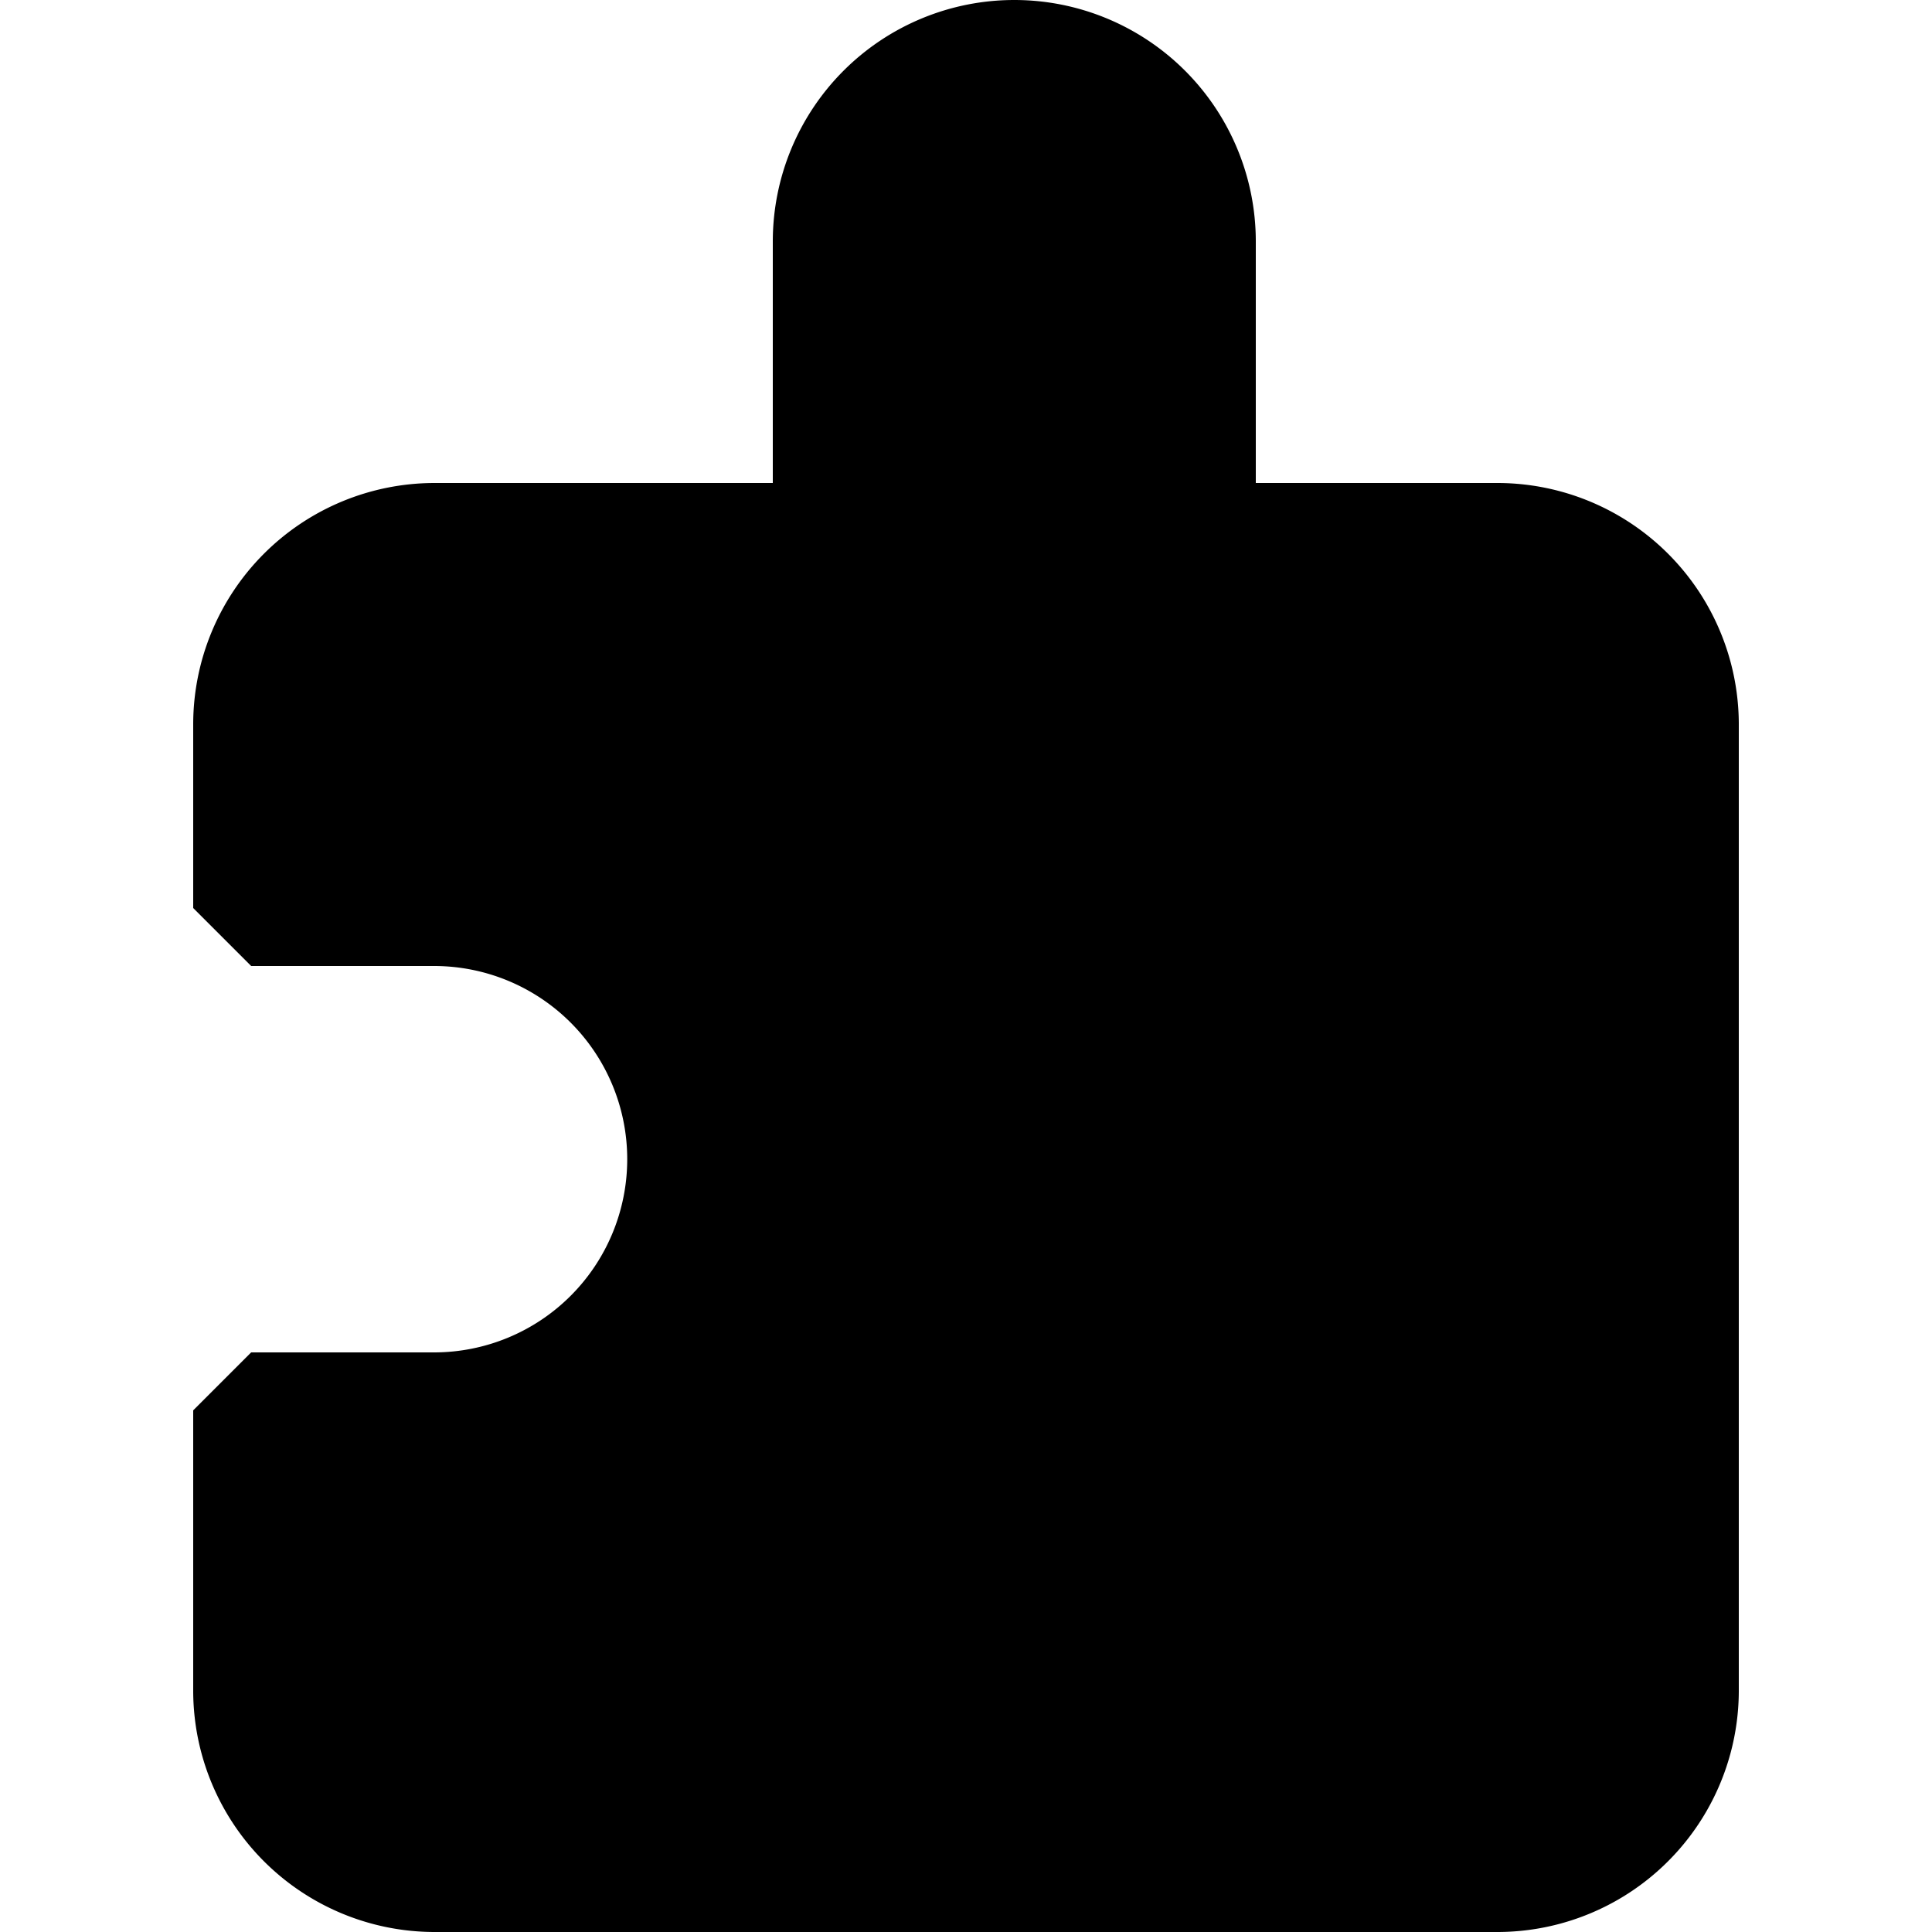 <svg xmlns="http://www.w3.org/2000/svg" width="20" height="20" fill="currentColor" viewBox="0 0 20 20"><path d="M15.5 5H13V2.5a2.5 2.5 0 0 0-5 0V5H4.5A2.5 2.5 0 0 0 2 7.5v1.9l.6.6h1.893a2 2 0 1 1 0 4H2.6l-.6.6v2.9A2.5 2.5 0 0 0 4.5 20h11a2.5 2.5 0 0 0 2.5-2.5v-10A2.5 2.5 0 0 0 15.5 5"/></svg>
